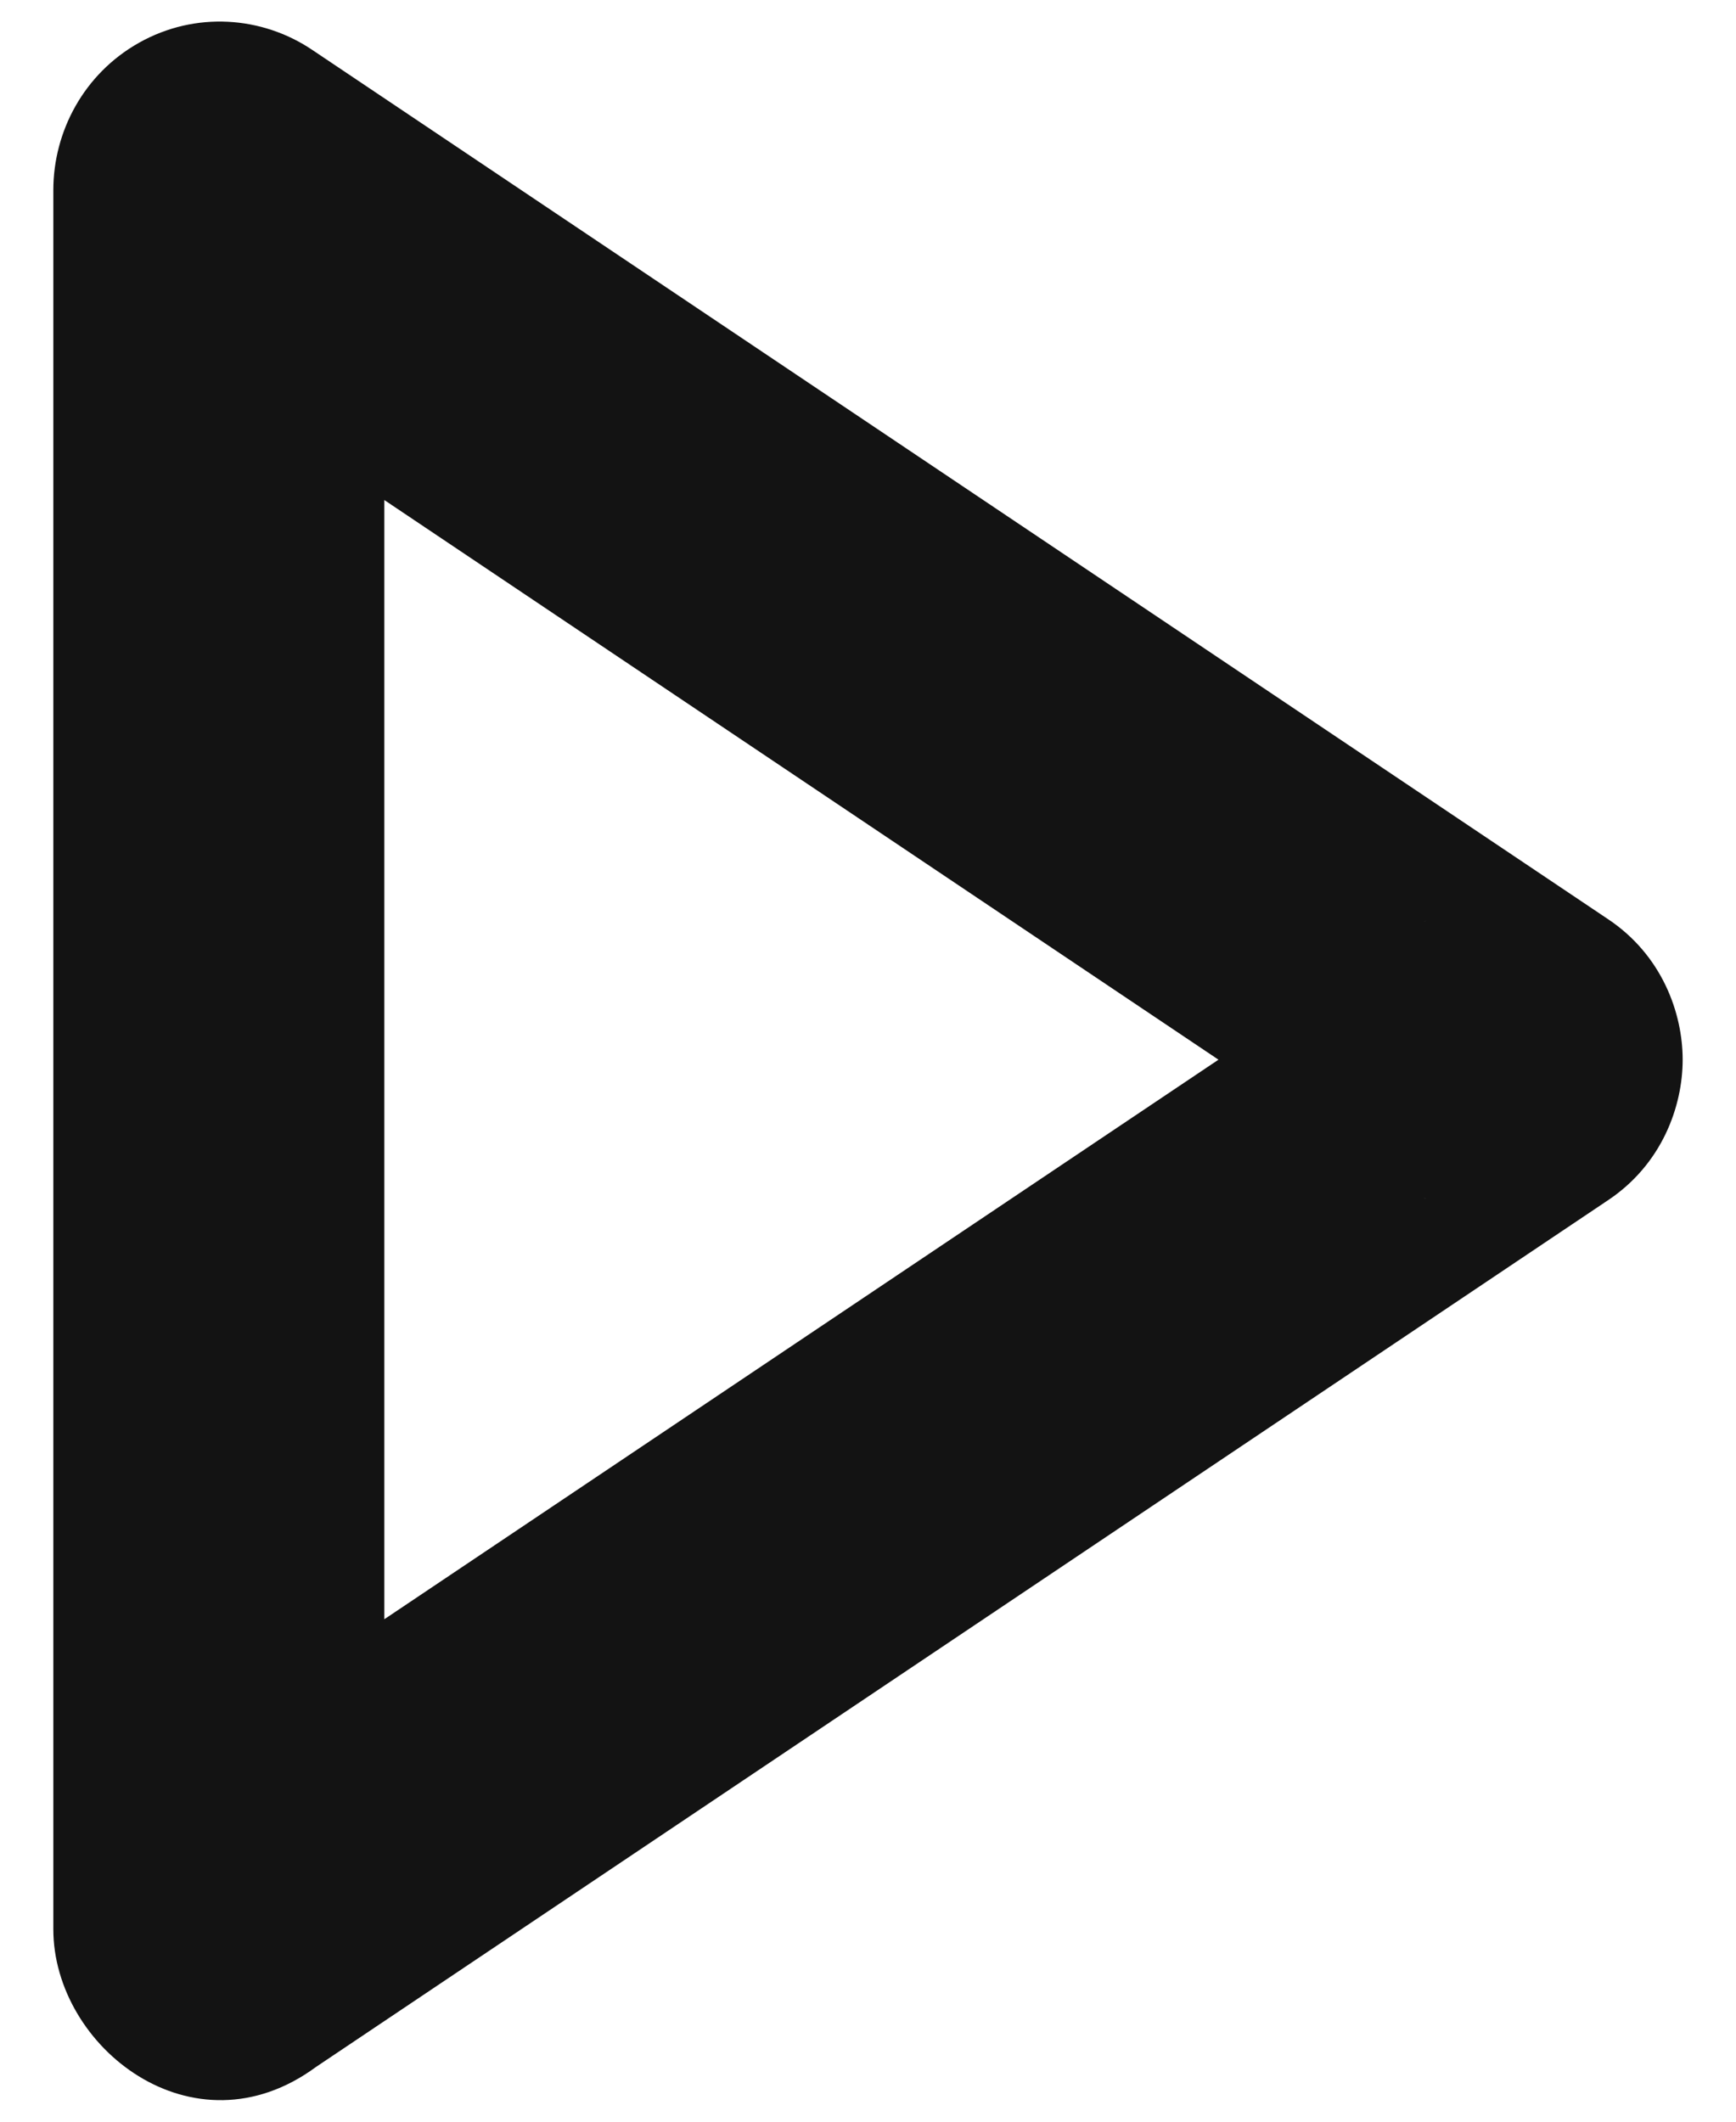 <svg width="18" height="22" viewBox="0 0 18 22" fill="none" xmlns="http://www.w3.org/2000/svg">
<path fill-rule="evenodd" clip-rule="evenodd" d="M16.663 12.452L3.277 21.432C2.003 22.37 0.553 21.226 0.553 20.005L0.553 1.971C0.553 1.367 0.867 0.766 1.442 0.443C2.028 0.114 2.718 0.169 3.234 0.515L16.663 9.524C17.236 9.901 17.447 10.509 17.447 10.988C17.447 11.467 17.236 12.075 16.663 12.452ZM14.762 12.416L14.788 12.433C14.78 12.427 14.771 12.421 14.762 12.416ZM14.788 9.543L14.762 9.56C14.771 9.554 14.779 9.548 14.788 9.543ZM12.634 10.988L3.985 16.79L3.985 5.185L12.634 10.988ZM1.313 18.583C1.333 18.569 1.353 18.556 1.373 18.543L1.313 18.583Z" fill="#131313"/>
</svg>
